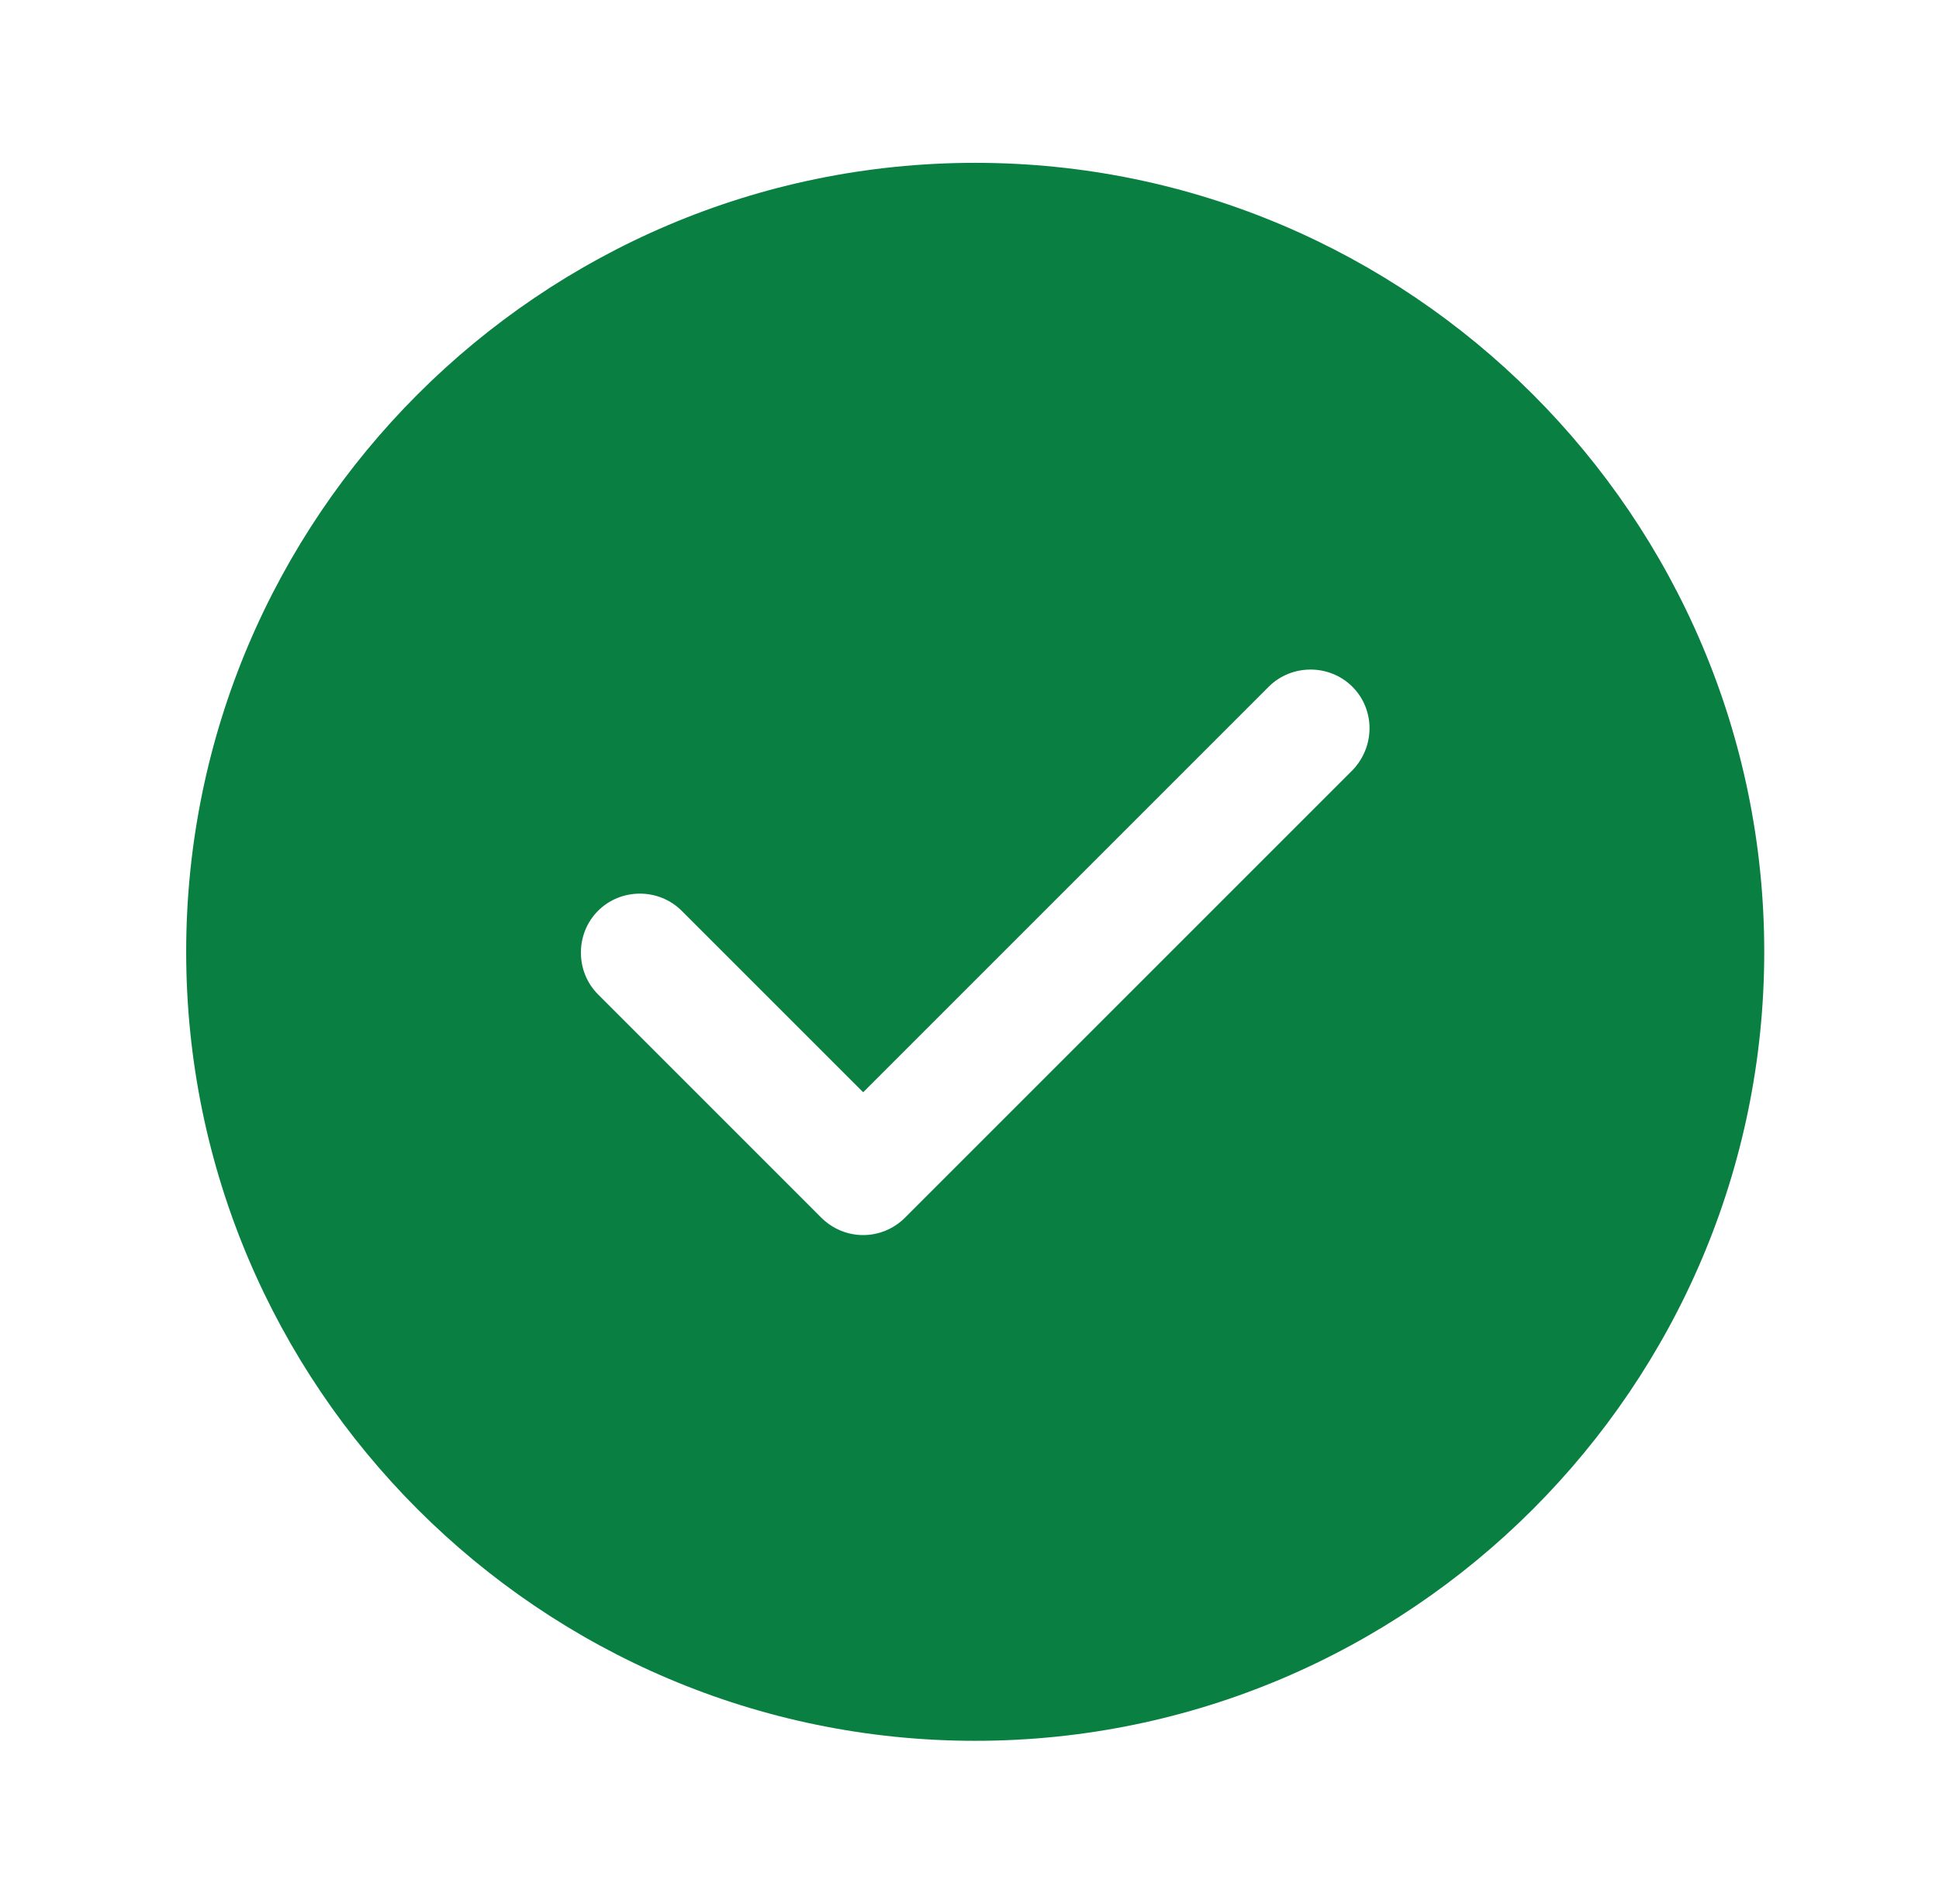 <svg width="55" height="54" viewBox="0 0 55 54" fill="none" xmlns="http://www.w3.org/2000/svg">
<g id="vuesax/bold/tick-circle">
<g id="tick-circle">
<path id="Vector" d="M27.662 4.619C15.33 4.619 5.281 14.668 5.281 27C5.281 39.332 15.33 49.381 27.662 49.381C39.994 49.381 50.043 39.332 50.043 27C50.043 14.668 39.994 4.619 27.662 4.619ZM38.36 21.852L25.67 34.542C25.357 34.855 24.931 35.035 24.484 35.035C24.036 35.035 23.611 34.855 23.297 34.542L16.964 28.208C16.315 27.559 16.315 26.485 16.964 25.836C17.613 25.187 18.687 25.187 19.336 25.836L24.484 30.983L35.987 19.48C36.637 18.831 37.711 18.831 38.36 19.48C39.009 20.129 39.009 21.181 38.36 21.852Z" fill="#098041"/>
</g>
</g>
</svg>
